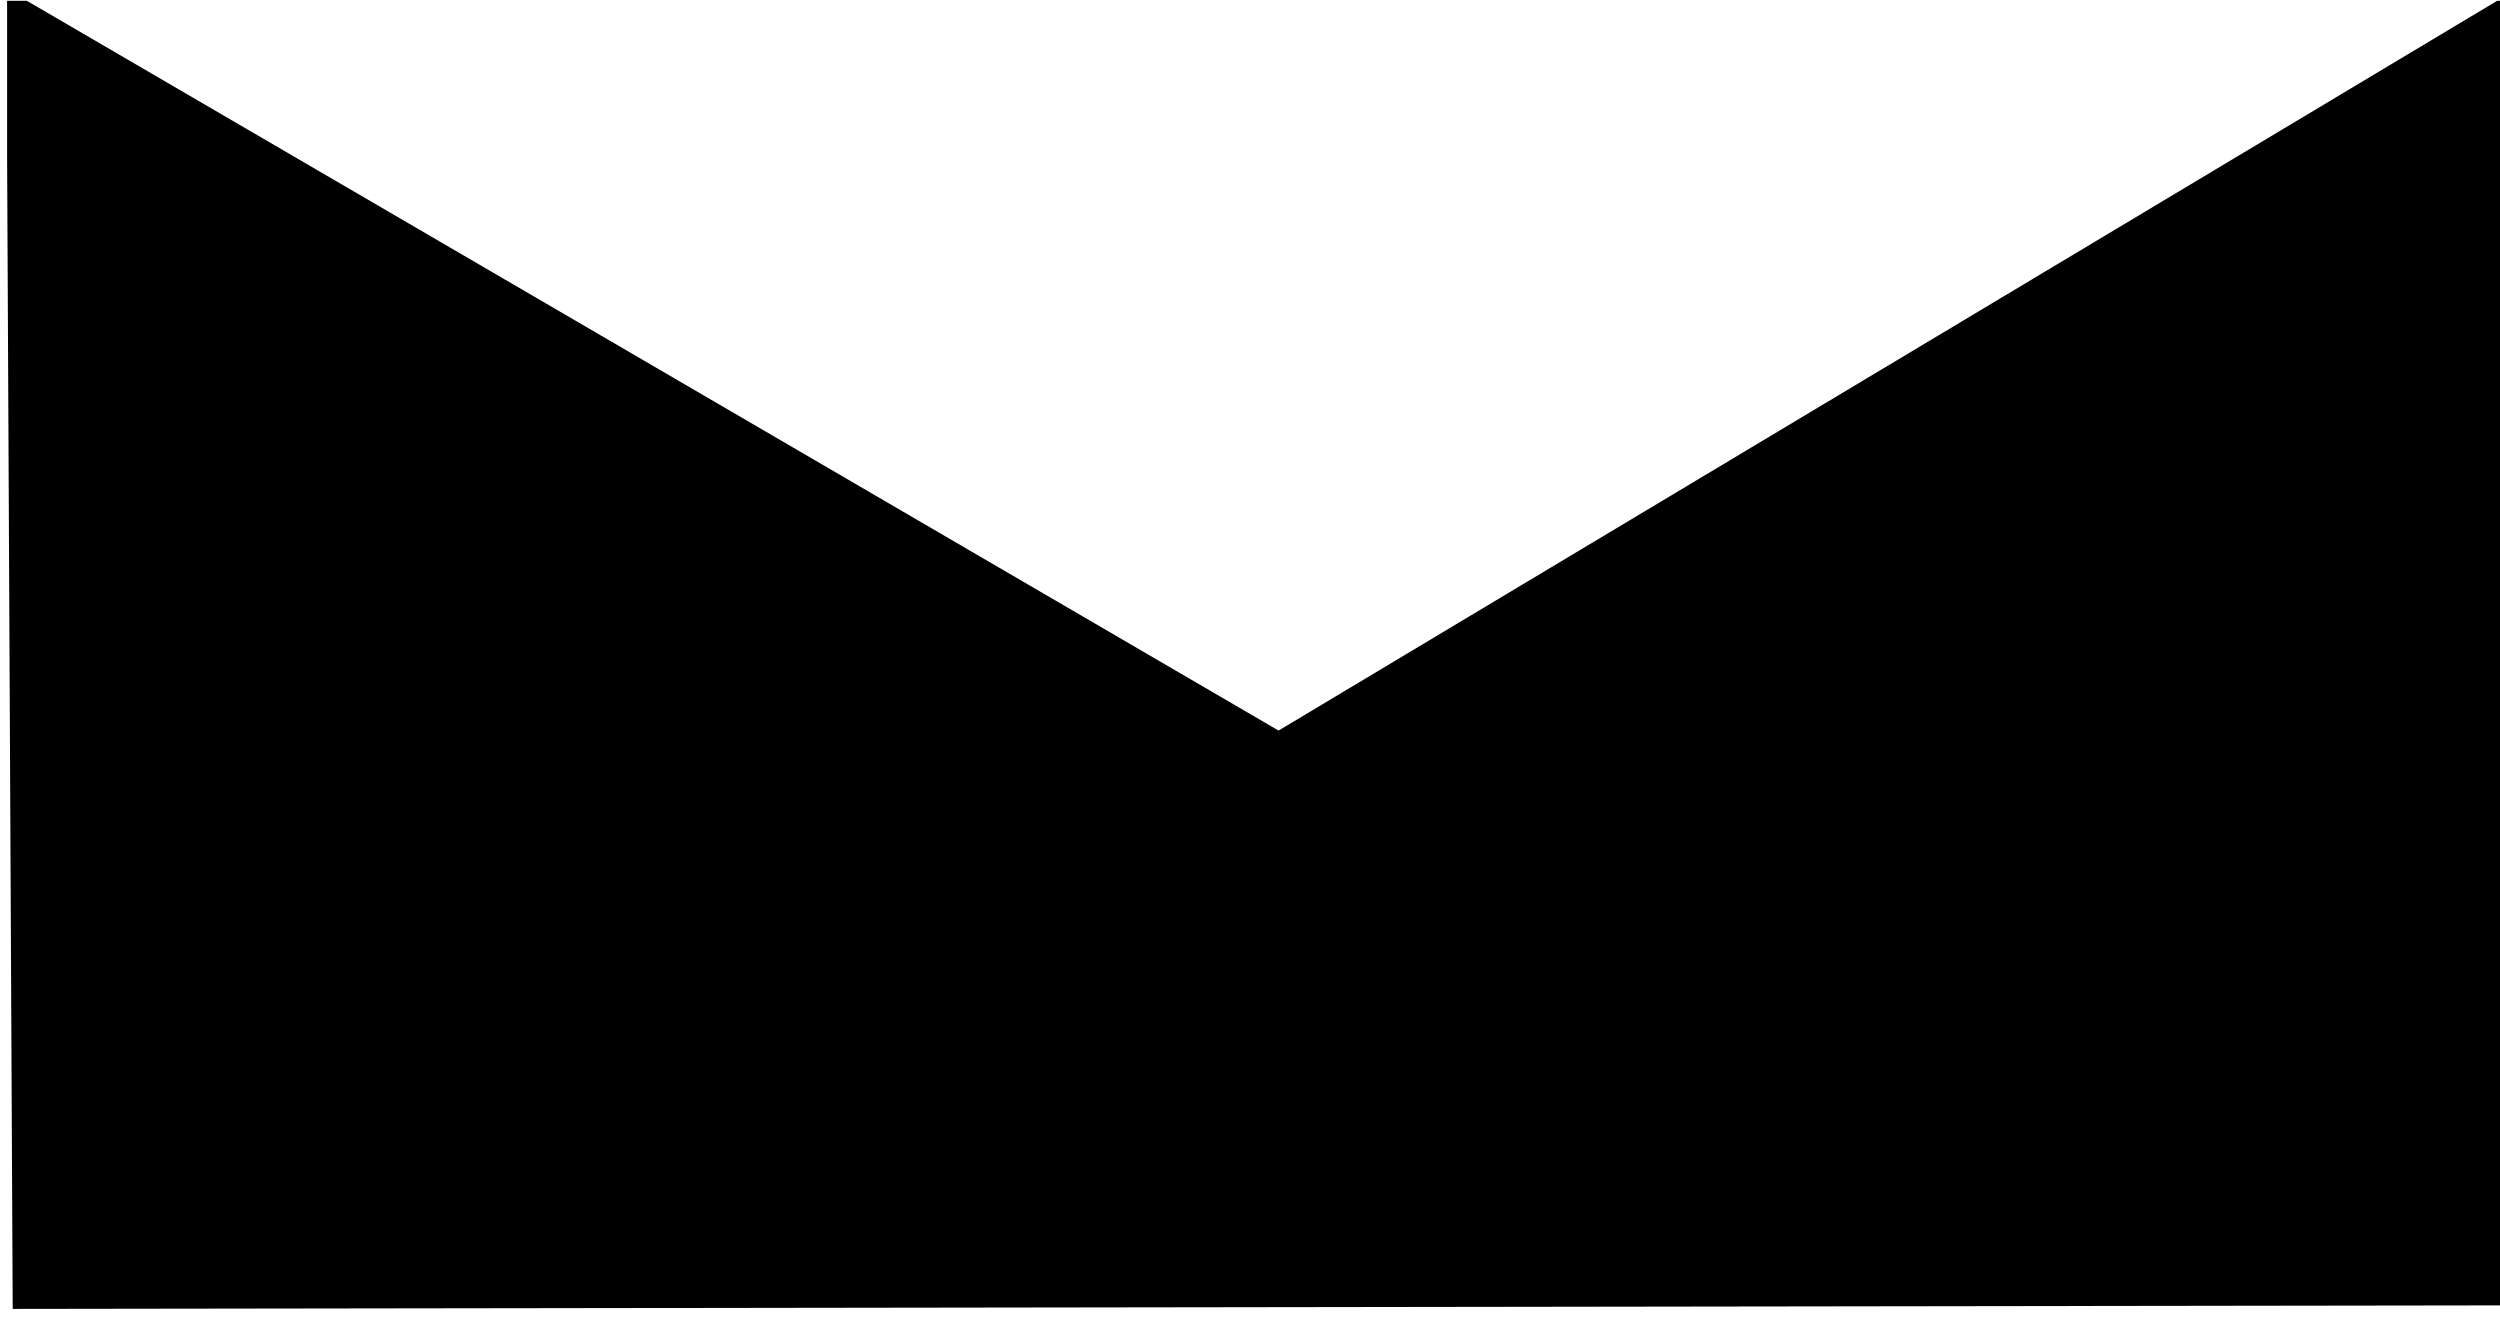 <?xml version="1.0" encoding="UTF-8" standalone="no"?>
<!DOCTYPE svg PUBLIC "-//W3C//DTD SVG 1.1//EN" "http://www.w3.org/Graphics/SVG/1.1/DTD/svg11.dtd">
<svg width="100%" height="100%" viewBox="0 0 213 113" version="1.1" xmlns="http://www.w3.org/2000/svg" xmlns:xlink="http://www.w3.org/1999/xlink" xml:space="preserve" xmlns:serif="http://www.serif.com/" style="fill-rule:evenodd;clip-rule:evenodd;stroke-linejoin:round;stroke-miterlimit:2;">
    <g transform="matrix(1,0,0,1,-2838,-647)">
        <g id="Artboard6" transform="matrix(0.855,0,0,0.668,411.782,218.148)">
            <rect x="2838.39" y="642.095" width="248.504" height="167.863" style="fill:none;"/>
            <clipPath id="_clip1">
                <rect x="2838.39" y="642.095" width="248.504" height="167.863"/>
            </clipPath>
            <g clip-path="url(#_clip1)">
                <g transform="matrix(1.303,0,0,1.734,390.936,-1180.41)">
                    <path d="M1878.26,1050.16L1975.56,1104.72L2069.12,1050.83L2069.82,1147L1878.75,1147.26L1878.26,1050.16Z"/>
                </g>
            </g>
        </g>
    </g>
</svg>
